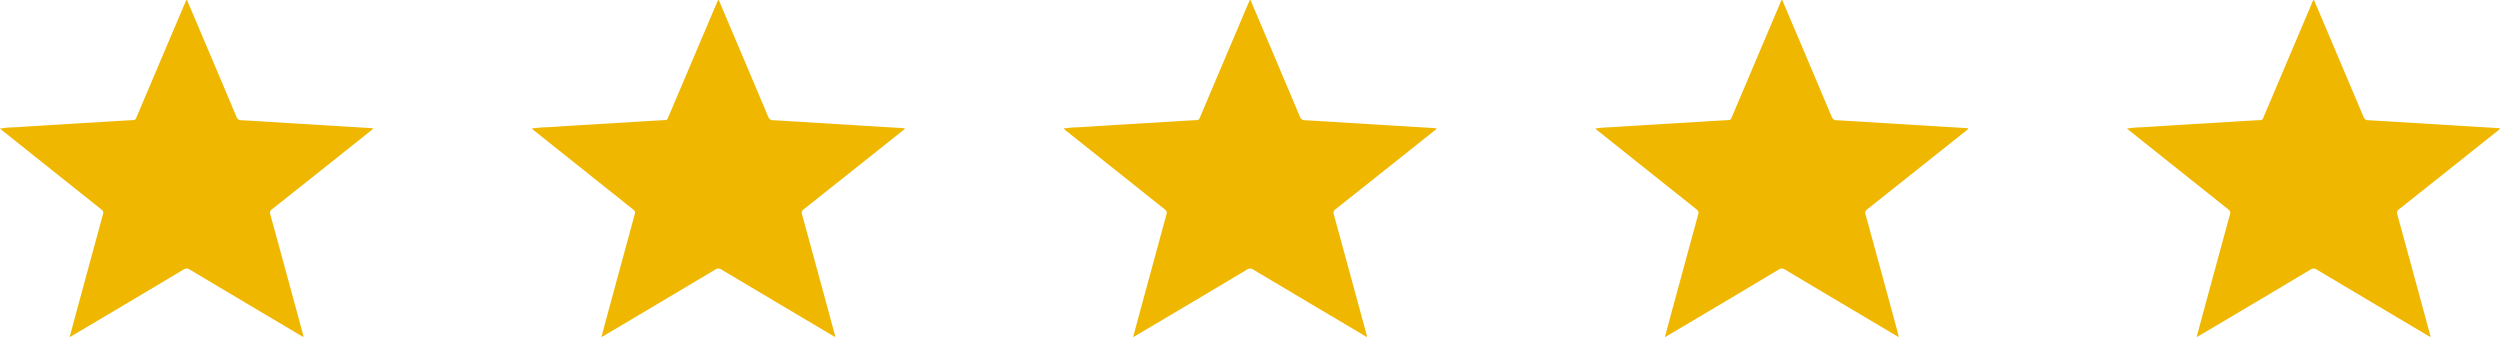 <svg xmlns="http://www.w3.org/2000/svg" width="192.76" height="26">
    <path fill="#efb700" d="m23.4 25.994-2.973-1.762q-2.889-1.714-5.774-3.432a.429.429 0 0 0-.519-.006Q9.9 23.322 5.65 25.833L5.368 26l.478-1.784q1.049-3.859 2.1-7.715c.051-.185-.025-.269-.155-.373Q3.98 13.094.169 10.056c-.048-.039-.094-.08-.169-.144a8.613 8.613 0 0 1 1.194-.1c2.136-.138 4.273-.264 6.41-.393.89-.054 1.78-.114 2.671-.158.18-.009.206-.114.254-.228l2.286-5.386L14.363 0c.116.032.112.135.143.209Q16.373 4.6 18.23 9a.387.387 0 0 0 .4.271c2.193.125 4.386.266 6.579.4q1.462.09 2.924.177c.206.012.411.027.625.042-.027.12-.131.157-.2.216q-3.78 3.011-7.567 6.015a.344.344 0 0 0-.147.422q1.262 4.6 2.508 9.2c.02.074.031.15.053.254"/>
    <path fill="#efb700" d="m64.4 25.994-2.973-1.762q-2.889-1.714-5.774-3.432a.429.429 0 0 0-.519-.006q-4.234 2.528-8.484 5.039l-.282.167.478-1.784q1.049-3.859 2.1-7.715c.051-.185-.025-.269-.155-.373q-3.811-3.034-7.622-6.072c-.048-.039-.094-.08-.169-.144a8.613 8.613 0 0 1 1.194-.1c2.136-.138 4.273-.264 6.41-.393.89-.054 1.78-.114 2.671-.158.18-.009.206-.114.254-.228l2.286-5.386L55.363 0c.116.032.112.135.143.209Q57.373 4.6 59.23 9a.387.387 0 0 0 .4.271c2.193.125 4.386.266 6.579.4q1.462.09 2.924.177c.206.012.411.027.625.042-.027.12-.131.157-.2.216q-3.78 3.011-7.567 6.015a.344.344 0 0 0-.147.422q1.262 4.6 2.508 9.2c.02.074.031.15.053.254M105.4 25.994l-2.973-1.762q-2.889-1.714-5.774-3.432a.429.429 0 0 0-.519-.006q-4.234 2.528-8.484 5.039l-.282.167.478-1.784q1.049-3.859 2.1-7.715c.051-.185-.025-.269-.155-.373q-3.811-3.034-7.622-6.072c-.048-.039-.094-.08-.169-.144a8.613 8.613 0 0 1 1.194-.1c2.136-.138 4.273-.264 6.41-.393.89-.054 1.78-.114 2.671-.158.18-.009.206-.114.254-.228l2.286-5.386L96.363 0c.116.032.112.135.143.209Q98.373 4.6 100.23 9a.387.387 0 0 0 .4.271c2.193.125 4.386.266 6.579.4q1.462.09 2.924.177c.206.012.411.027.625.042-.027.12-.131.157-.2.216q-3.78 3.011-7.567 6.015a.344.344 0 0 0-.147.422q1.262 4.6 2.508 9.2c.02.074.031.15.053.254M146.4 25.994l-2.973-1.762q-2.889-1.714-5.774-3.432a.429.429 0 0 0-.519-.006q-4.234 2.528-8.484 5.039l-.282.167.478-1.784q1.049-3.859 2.1-7.715c.051-.185-.025-.269-.155-.373q-3.811-3.034-7.622-6.072c-.048-.039-.094-.08-.169-.144a8.613 8.613 0 0 1 1.194-.1c2.136-.138 4.273-.264 6.41-.393.89-.054 1.78-.114 2.671-.158.18-.009.206-.114.254-.228l2.286-5.386L137.363 0c.116.032.112.135.143.209Q139.373 4.6 141.23 9a.387.387 0 0 0 .4.271c2.193.125 4.386.266 6.579.4q1.462.09 2.924.177c.206.012.411.027.625.042-.027.12-.131.157-.2.216q-3.78 3.011-7.567 6.015a.344.344 0 0 0-.147.422q1.262 4.6 2.508 9.2c.02.074.031.15.053.254M187.4 25.994l-2.973-1.762q-2.889-1.714-5.774-3.432a.429.429 0 0 0-.519-.006q-4.234 2.528-8.484 5.039l-.282.167.478-1.784q1.049-3.859 2.1-7.715c.051-.185-.025-.269-.155-.373q-3.811-3.034-7.622-6.072c-.048-.039-.094-.08-.169-.144a8.613 8.613 0 0 1 1.194-.1c2.136-.138 4.273-.264 6.41-.393.89-.054 1.78-.114 2.671-.158.18-.009.206-.114.254-.228l2.286-5.386L178.363 0c.116.032.112.135.143.209Q180.373 4.6 182.23 9a.387.387 0 0 0 .4.271c2.193.125 4.386.266 6.579.4q1.462.09 2.924.177c.206.012.411.027.625.042-.027.12-.131.157-.2.216q-3.78 3.011-7.567 6.015a.344.344 0 0 0-.147.422q1.262 4.6 2.508 9.2c.02.074.031.15.053.254"/>
</svg>
